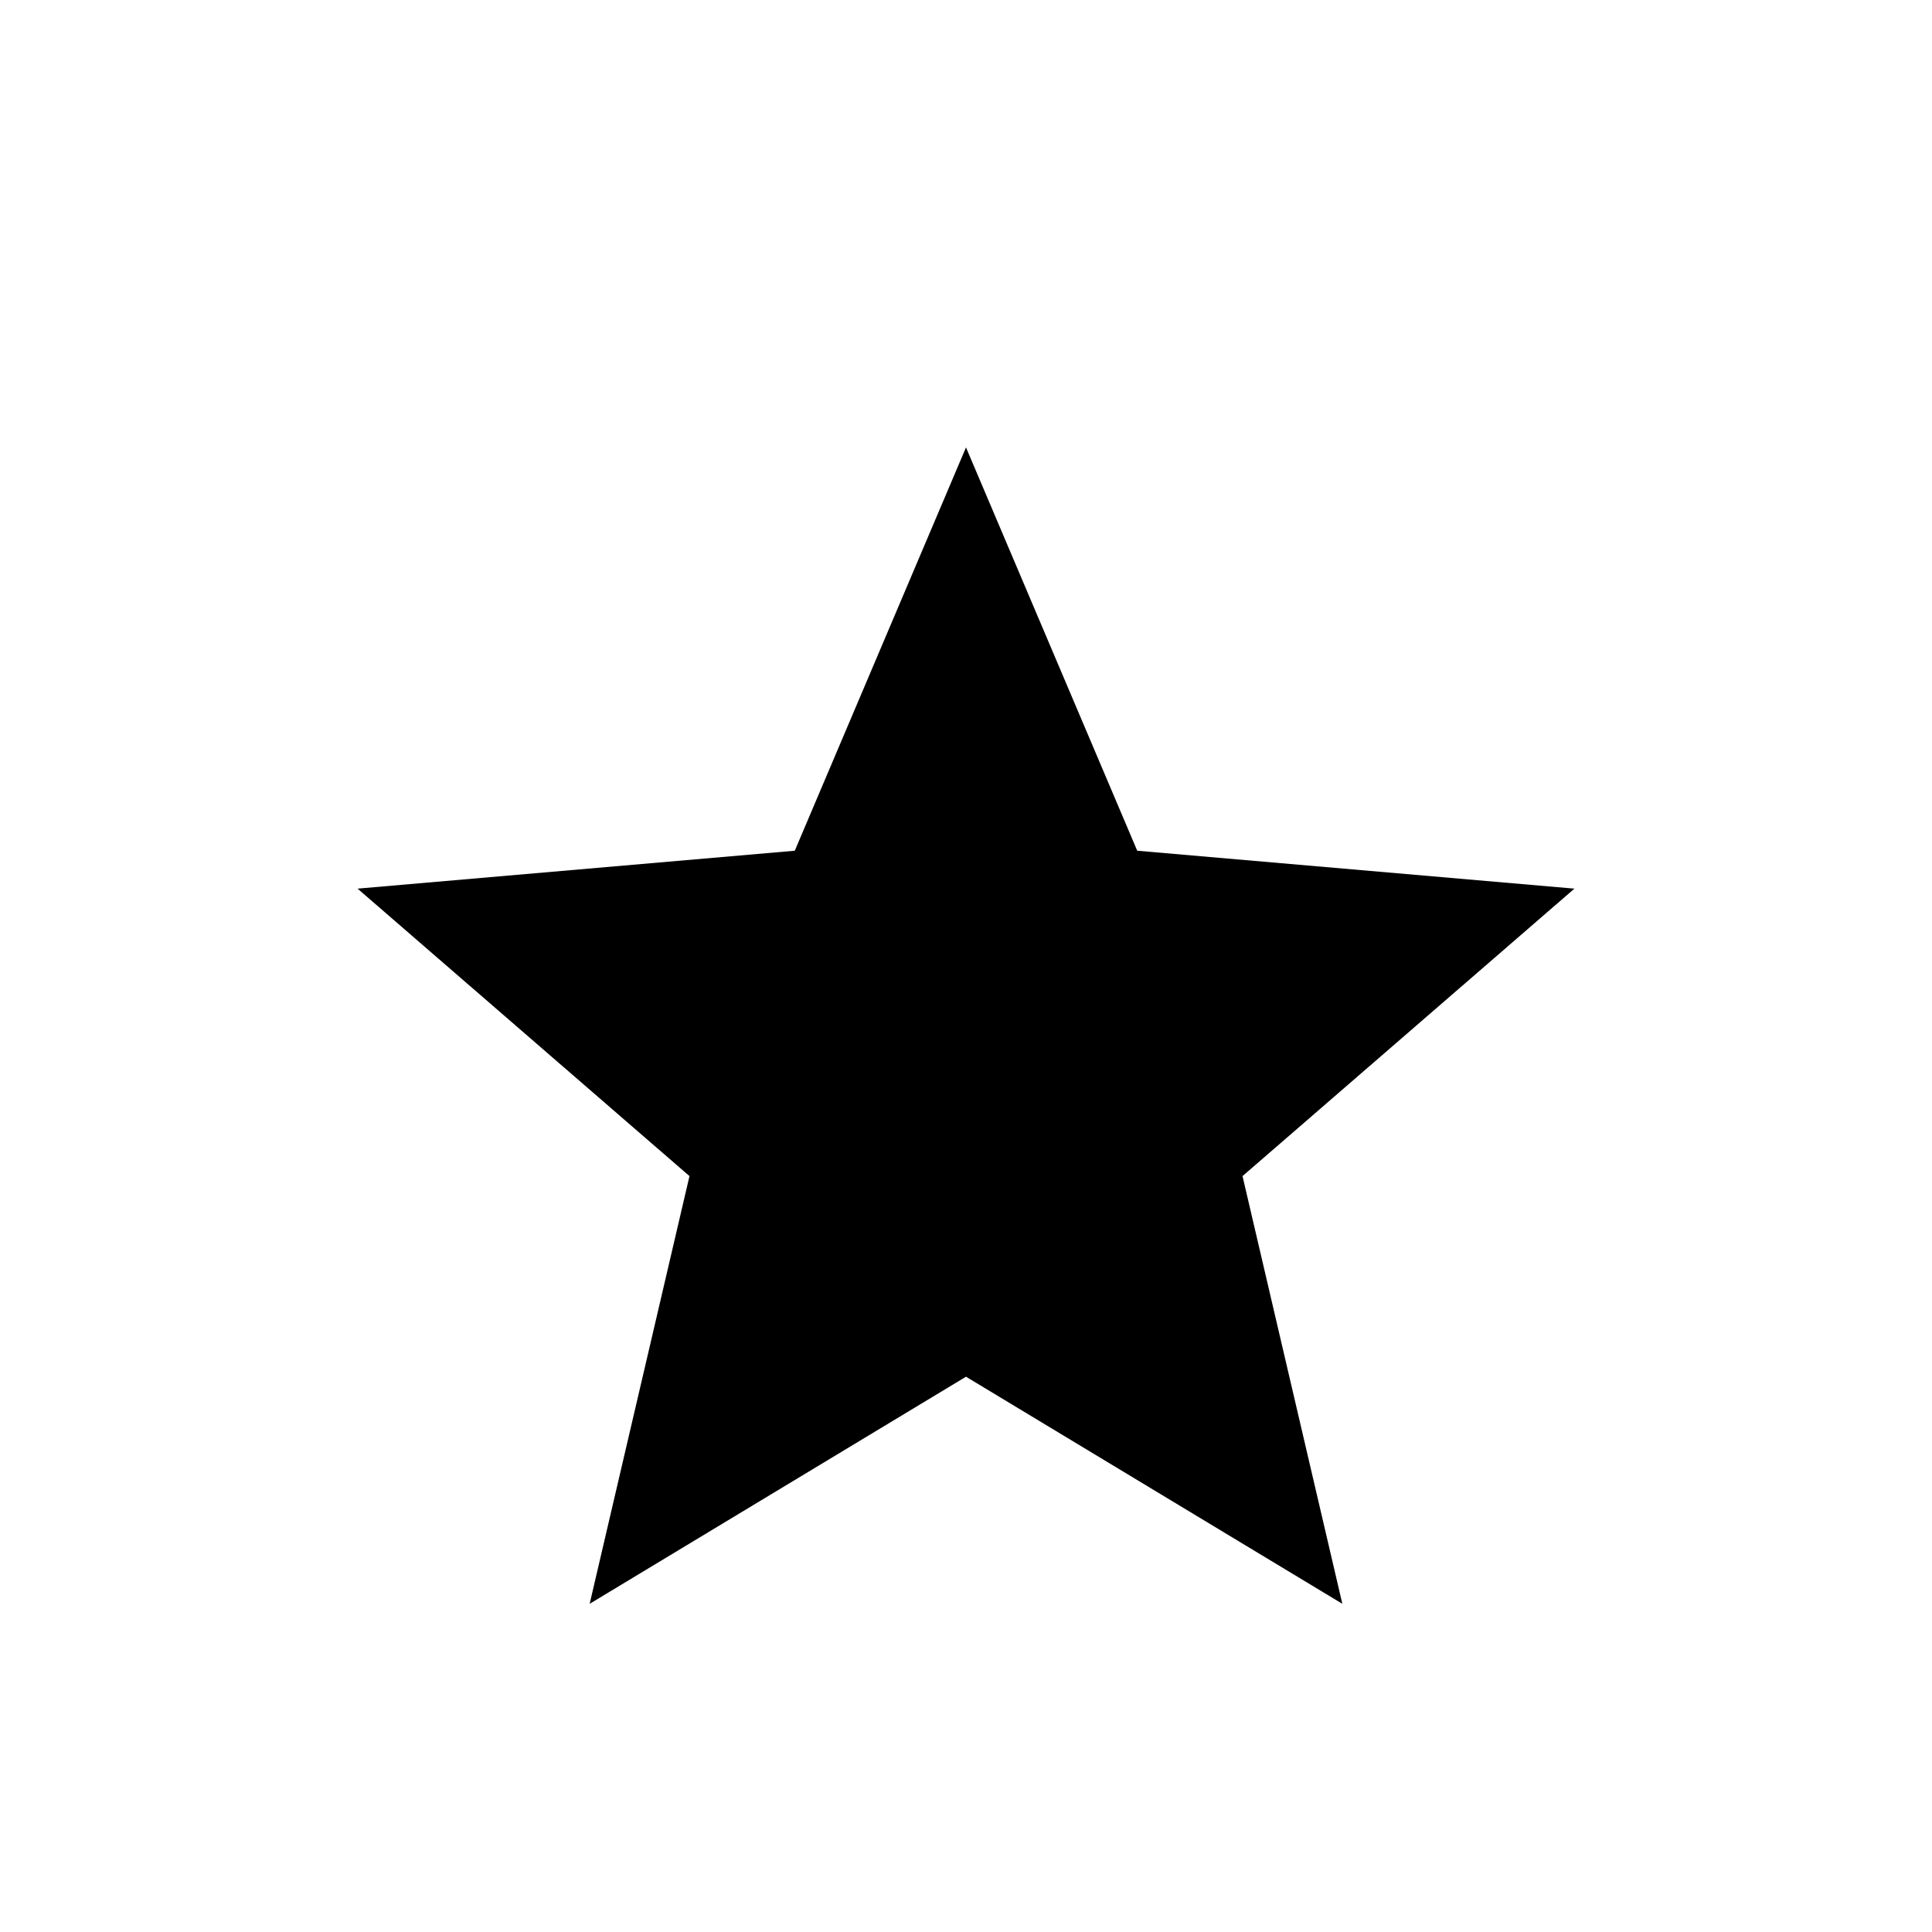 <svg width="24" height="24" viewBox="0 0 24 24" fill="none" xmlns="http://www.w3.org/2000/svg">
<path d="M7.325 19.923L8.565 14.61L4.442 11.039L9.873 10.568L12 5.558L14.127 10.568L19.558 11.039L15.435 14.61L16.675 19.923L12 17.102L7.325 19.923Z" fill="black"/>
</svg>
